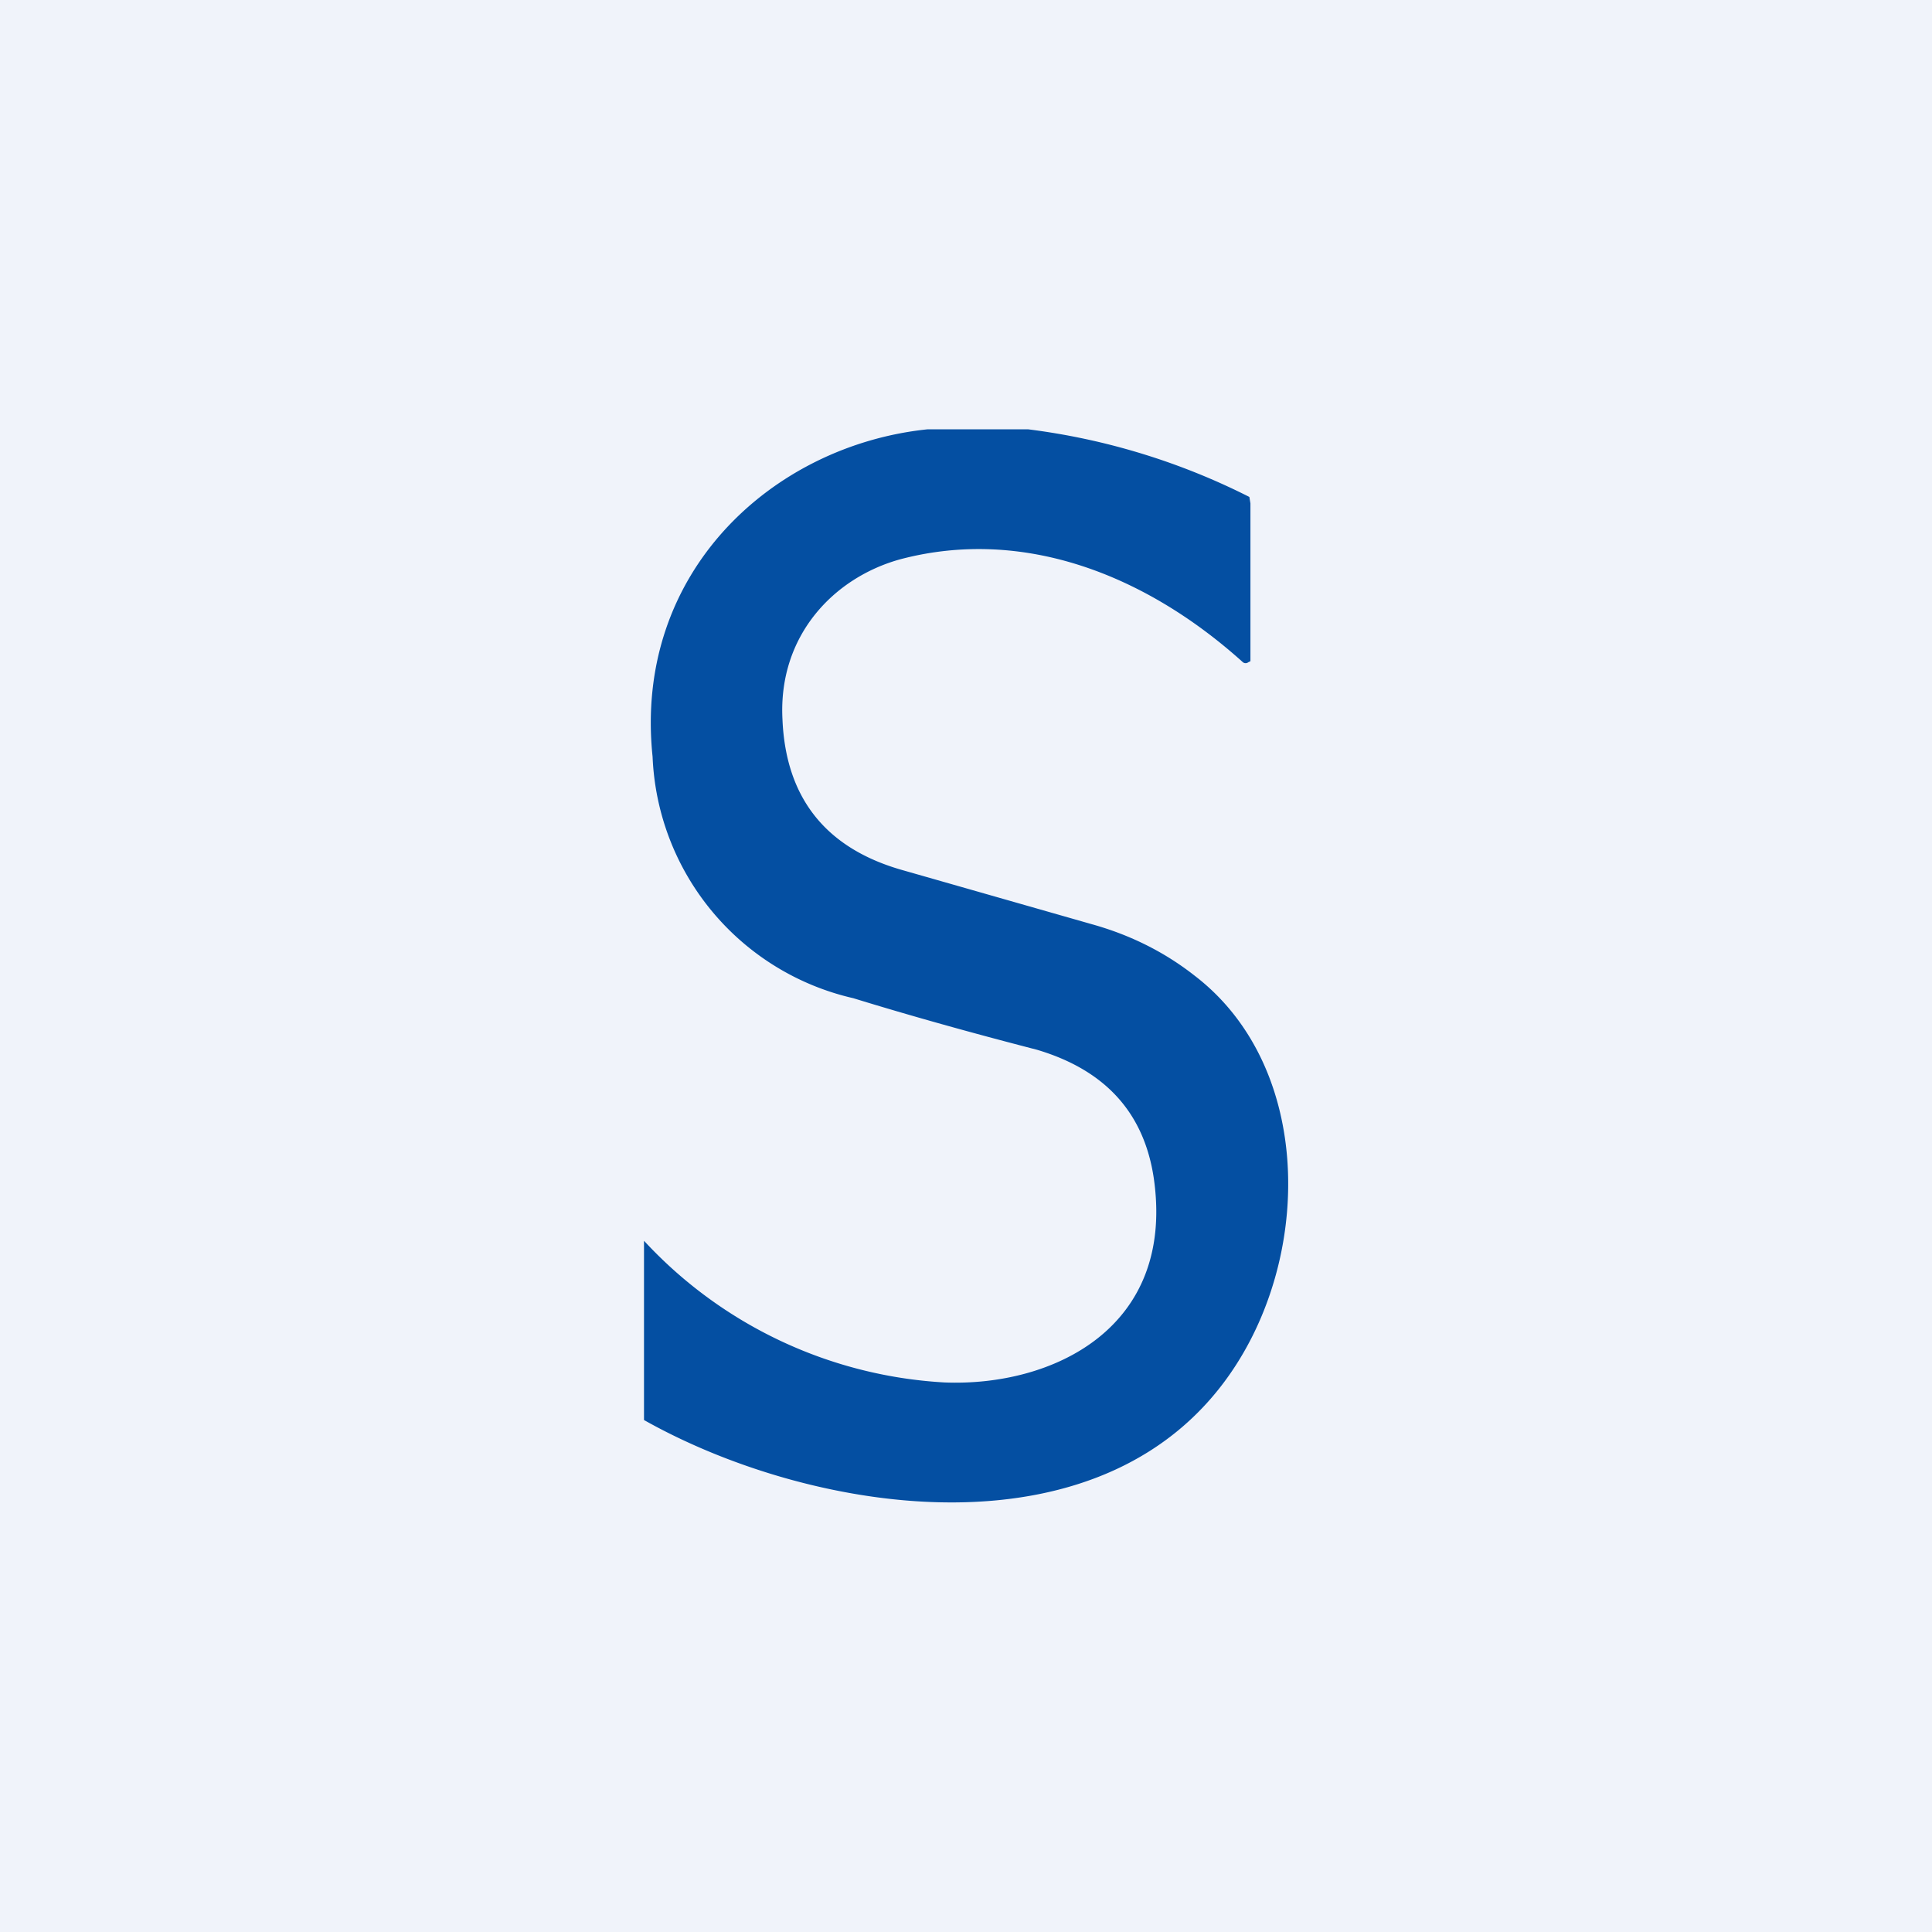 <!-- by TradingView --><svg width="18" height="18" viewBox="0 0 18 18" xmlns="http://www.w3.org/2000/svg"><path fill="#F0F3FA" d="M0 0h18v18H0z"/><path d="M8.64 4h.94a6.3 6.3 0 0 1 2.06.63l.01.06v1.47l-.02.01a.04.04 0 0 1-.05 0c-.91-.82-2.05-1.26-3.19-.96-.62.17-1.14.71-1.1 1.49.03.74.41 1.21 1.13 1.41l1.75.5c.36.1.68.26.96.48 1.07.82 1.1 2.51.39 3.62-1.18 1.85-3.94 1.41-5.52.52v-1.67a4.13 4.13 0 0 0 2.8 1.32c1 .04 2.15-.5 1.95-1.9-.09-.61-.45-1.01-1.09-1.2-.62-.16-1.19-.32-1.71-.48a2.41 2.41 0 0 1-1.87-2.25C5.9 5.33 7.2 4.15 8.64 4Z" fill="#044FA2"/></svg>